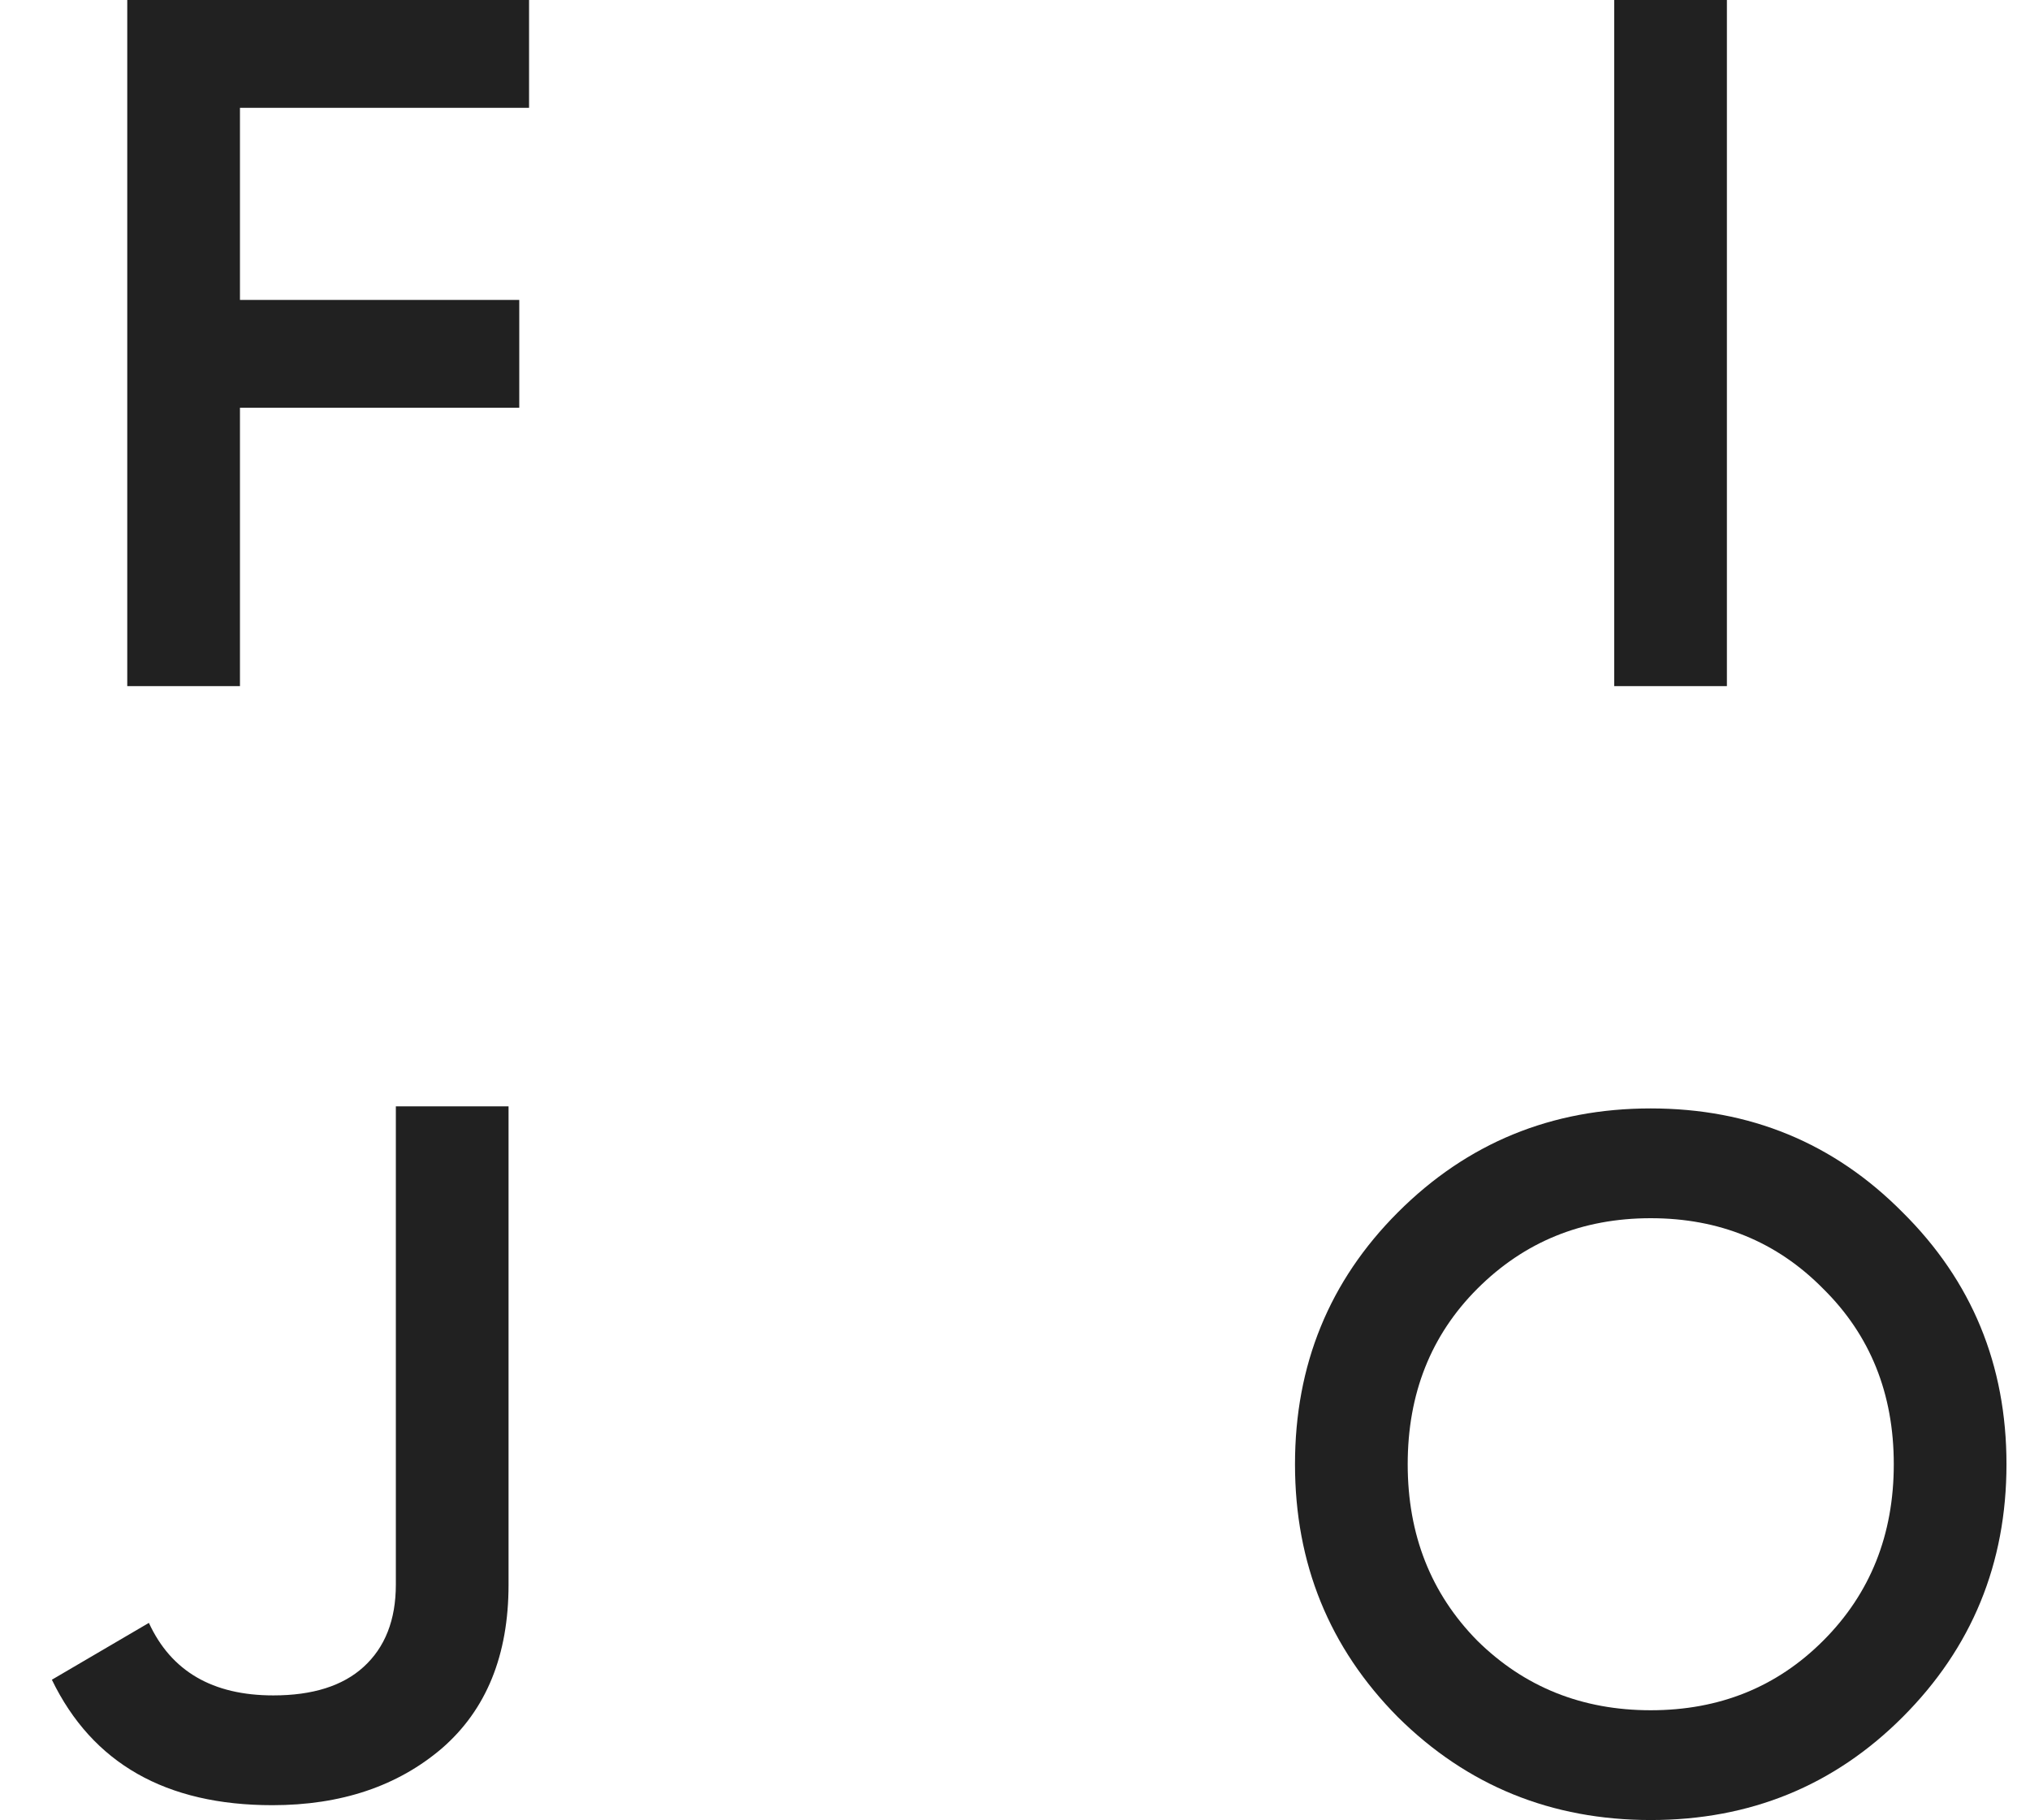 <svg width="29" height="26" viewBox="0 0 29 26" fill="none" xmlns="http://www.w3.org/2000/svg">
<g id="Logo">
<g id="Vector">
<path d="M7.558 1.54H3.428V4.284H7.418V5.824H3.428V9.8H1.818V0H7.558V1.54Z" fill="#212121"/>
<path d="M23.06 0H24.67V9.8H23.06V0Z" fill="#212121"/>
<path d="M3.891 25.784C2.37 25.784 1.32 25.187 0.741 23.992L2.127 23.18C2.445 23.871 3.037 24.216 3.905 24.216C4.465 24.216 4.895 24.081 5.193 23.81C5.501 23.53 5.655 23.138 5.655 22.634V15.802H7.265V22.634C7.265 23.642 6.948 24.421 6.313 24.972C5.679 25.513 4.871 25.784 3.891 25.784Z" fill="#212121"/>
<path d="M27.18 24.526C26.2 25.506 25.001 25.996 23.582 25.996C22.163 25.996 20.959 25.506 19.97 24.526C18.99 23.537 18.5 22.333 18.5 20.914C18.5 19.495 18.99 18.296 19.97 17.316C20.959 16.327 22.163 15.832 23.582 15.832C25.001 15.832 26.2 16.327 27.18 17.316C28.169 18.296 28.664 19.495 28.664 20.914C28.664 22.333 28.169 23.537 27.18 24.526ZM21.104 23.434C21.776 24.097 22.602 24.428 23.582 24.428C24.562 24.428 25.384 24.097 26.046 23.434C26.718 22.762 27.054 21.922 27.054 20.914C27.054 19.906 26.718 19.071 26.046 18.408C25.384 17.736 24.562 17.4 23.582 17.4C22.602 17.4 21.776 17.736 21.104 18.408C20.442 19.071 20.11 19.906 20.11 20.914C20.11 21.922 20.442 22.762 21.104 23.434Z" fill="#212121"/>
</g>
</g>
</svg>
